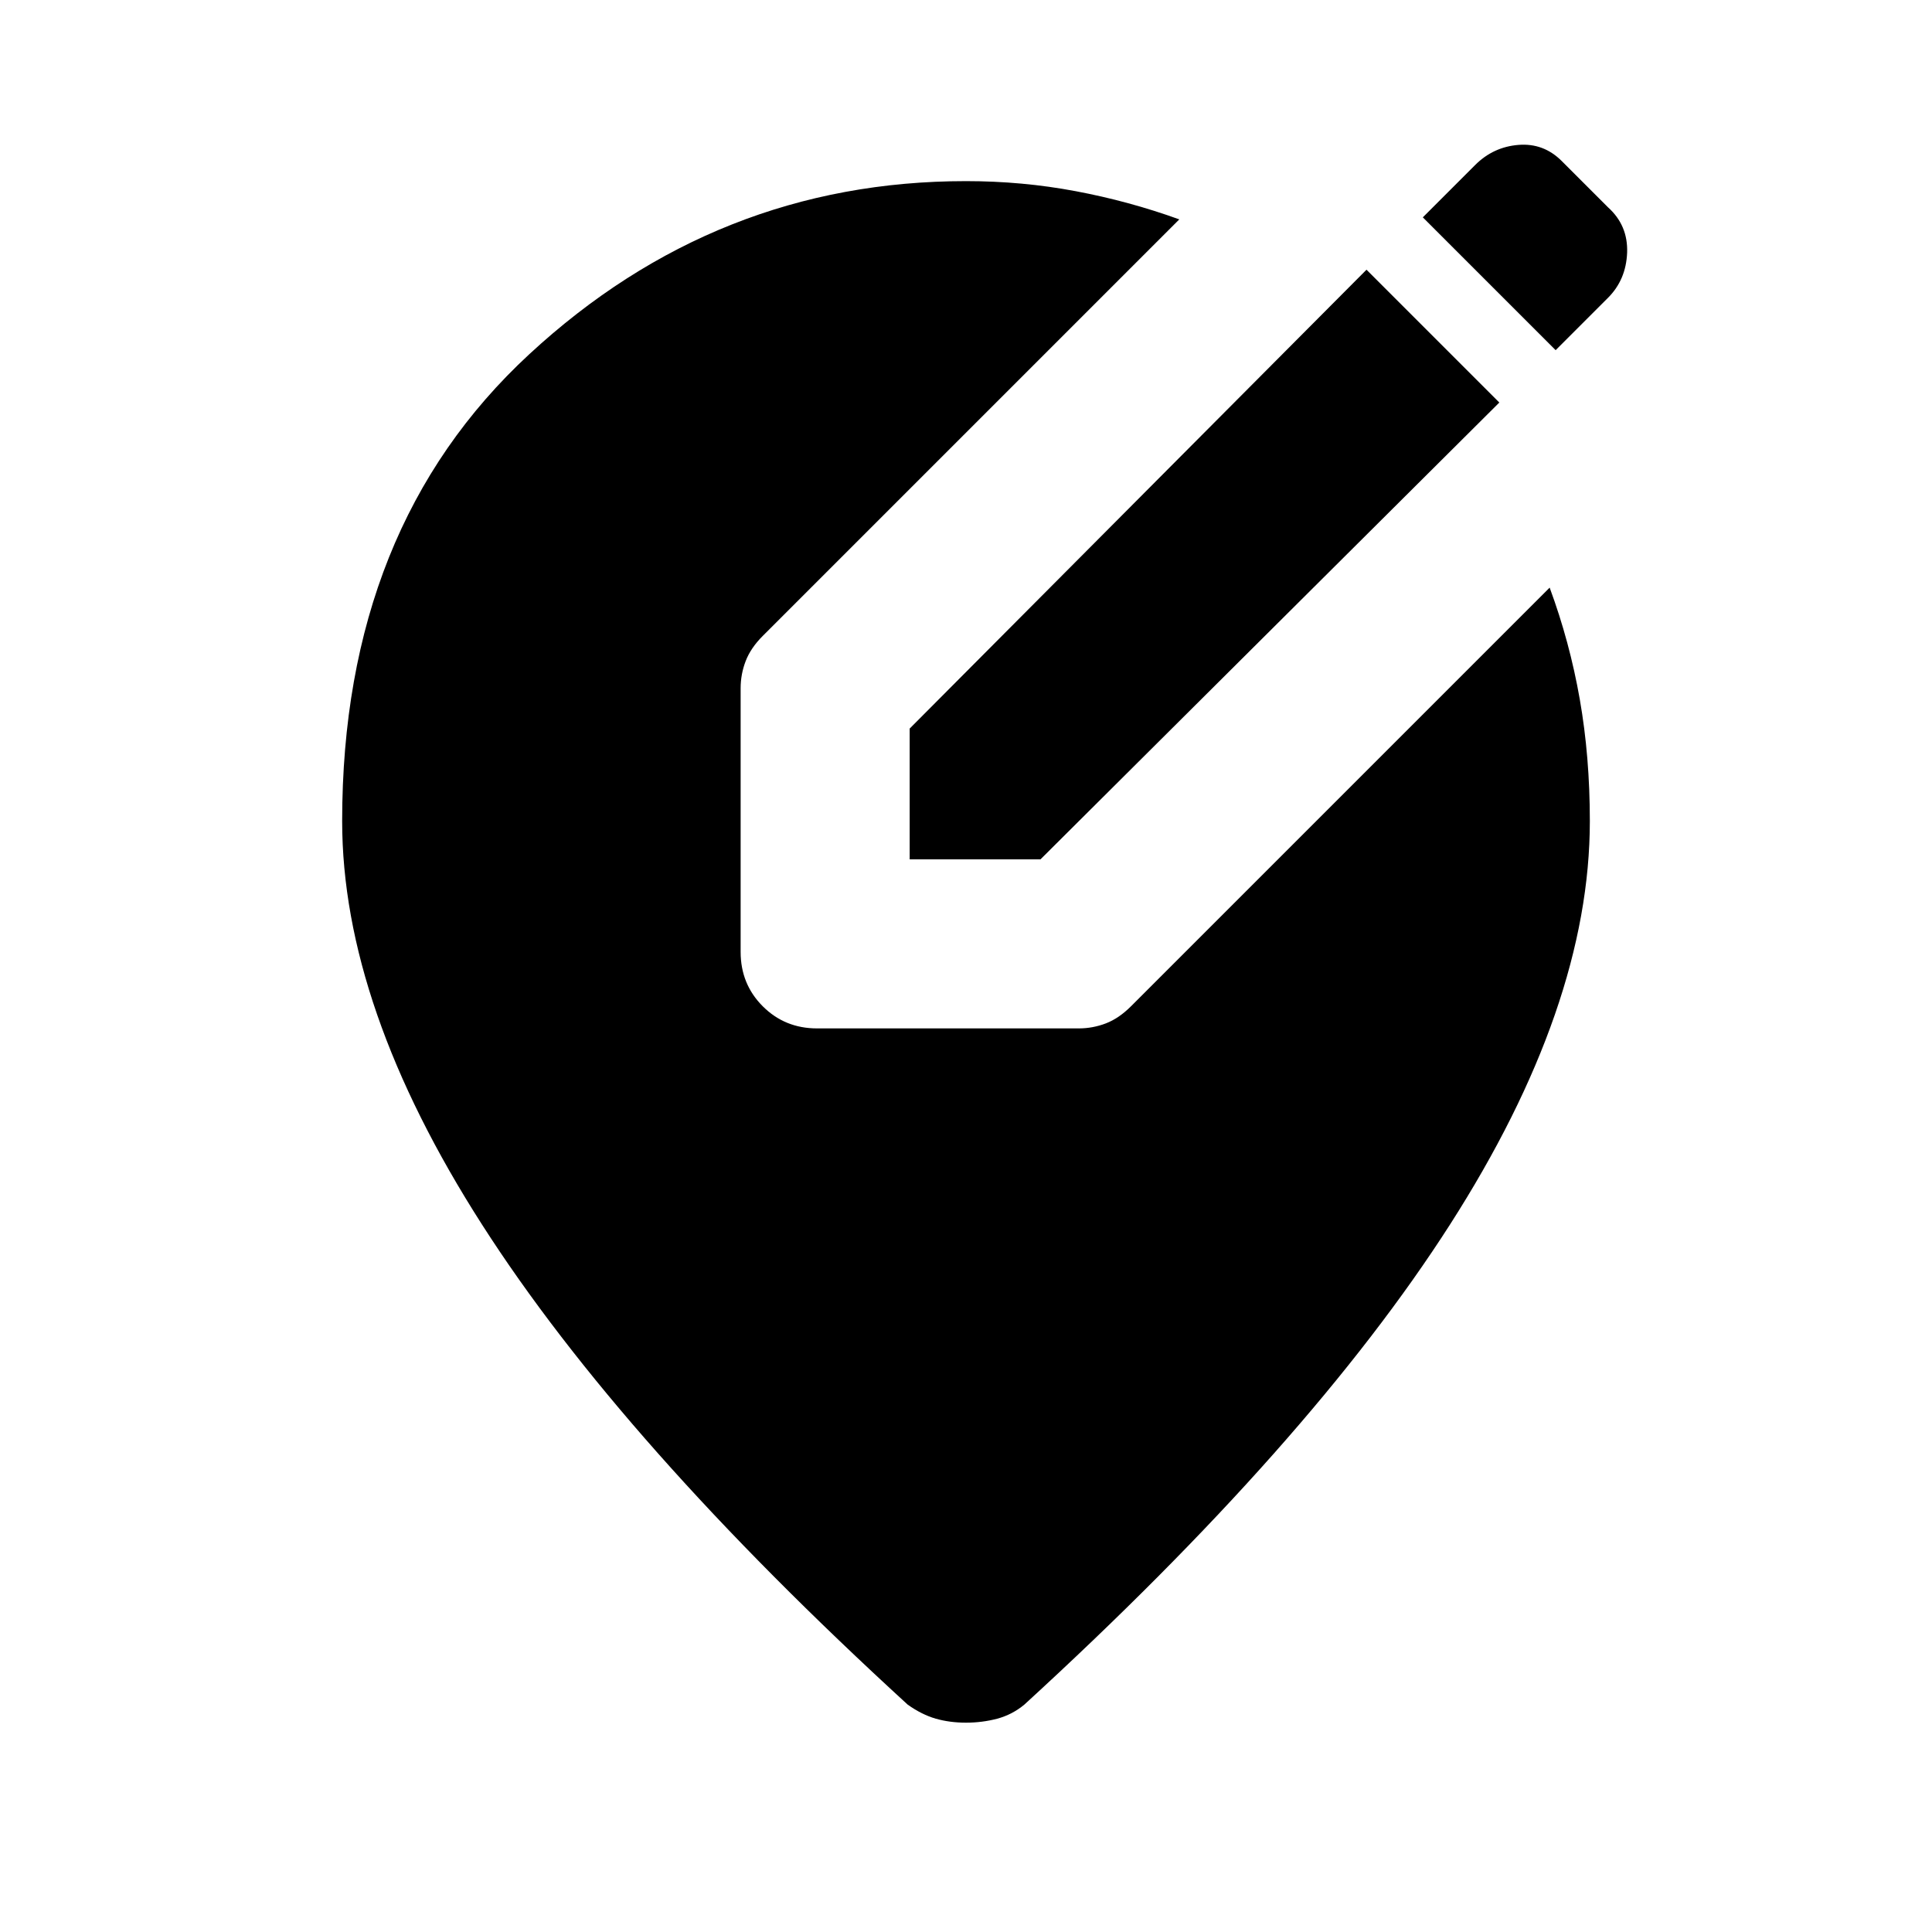 <svg xmlns="http://www.w3.org/2000/svg" height="20" width="20"><path d="M9.417 8.896V7.542L14.146 2.792L15.521 4.167L10.771 8.896ZM16.104 3.625 14.729 2.25 15.271 1.708Q15.458 1.521 15.719 1.5Q15.979 1.479 16.167 1.667L16.646 2.146Q16.854 2.333 16.844 2.615Q16.833 2.896 16.646 3.083ZM10 17.833Q9.833 17.833 9.688 17.792Q9.542 17.75 9.396 17.646Q6.438 14.938 4.99 12.677Q3.542 10.417 3.542 8.5Q3.542 5.458 5.479 3.667Q7.417 1.875 10 1.875Q10.583 1.875 11.135 1.979Q11.688 2.083 12.208 2.271L7.896 6.583Q7.771 6.708 7.719 6.844Q7.667 6.979 7.667 7.125V9.854Q7.667 10.188 7.896 10.417Q8.125 10.646 8.458 10.646H11.167Q11.312 10.646 11.448 10.594Q11.583 10.542 11.708 10.417L16.042 6.083Q16.25 6.646 16.354 7.24Q16.458 7.833 16.458 8.5Q16.458 10.417 15.01 12.677Q13.562 14.938 10.604 17.646Q10.479 17.75 10.323 17.792Q10.167 17.833 10 17.833Z"/></svg>